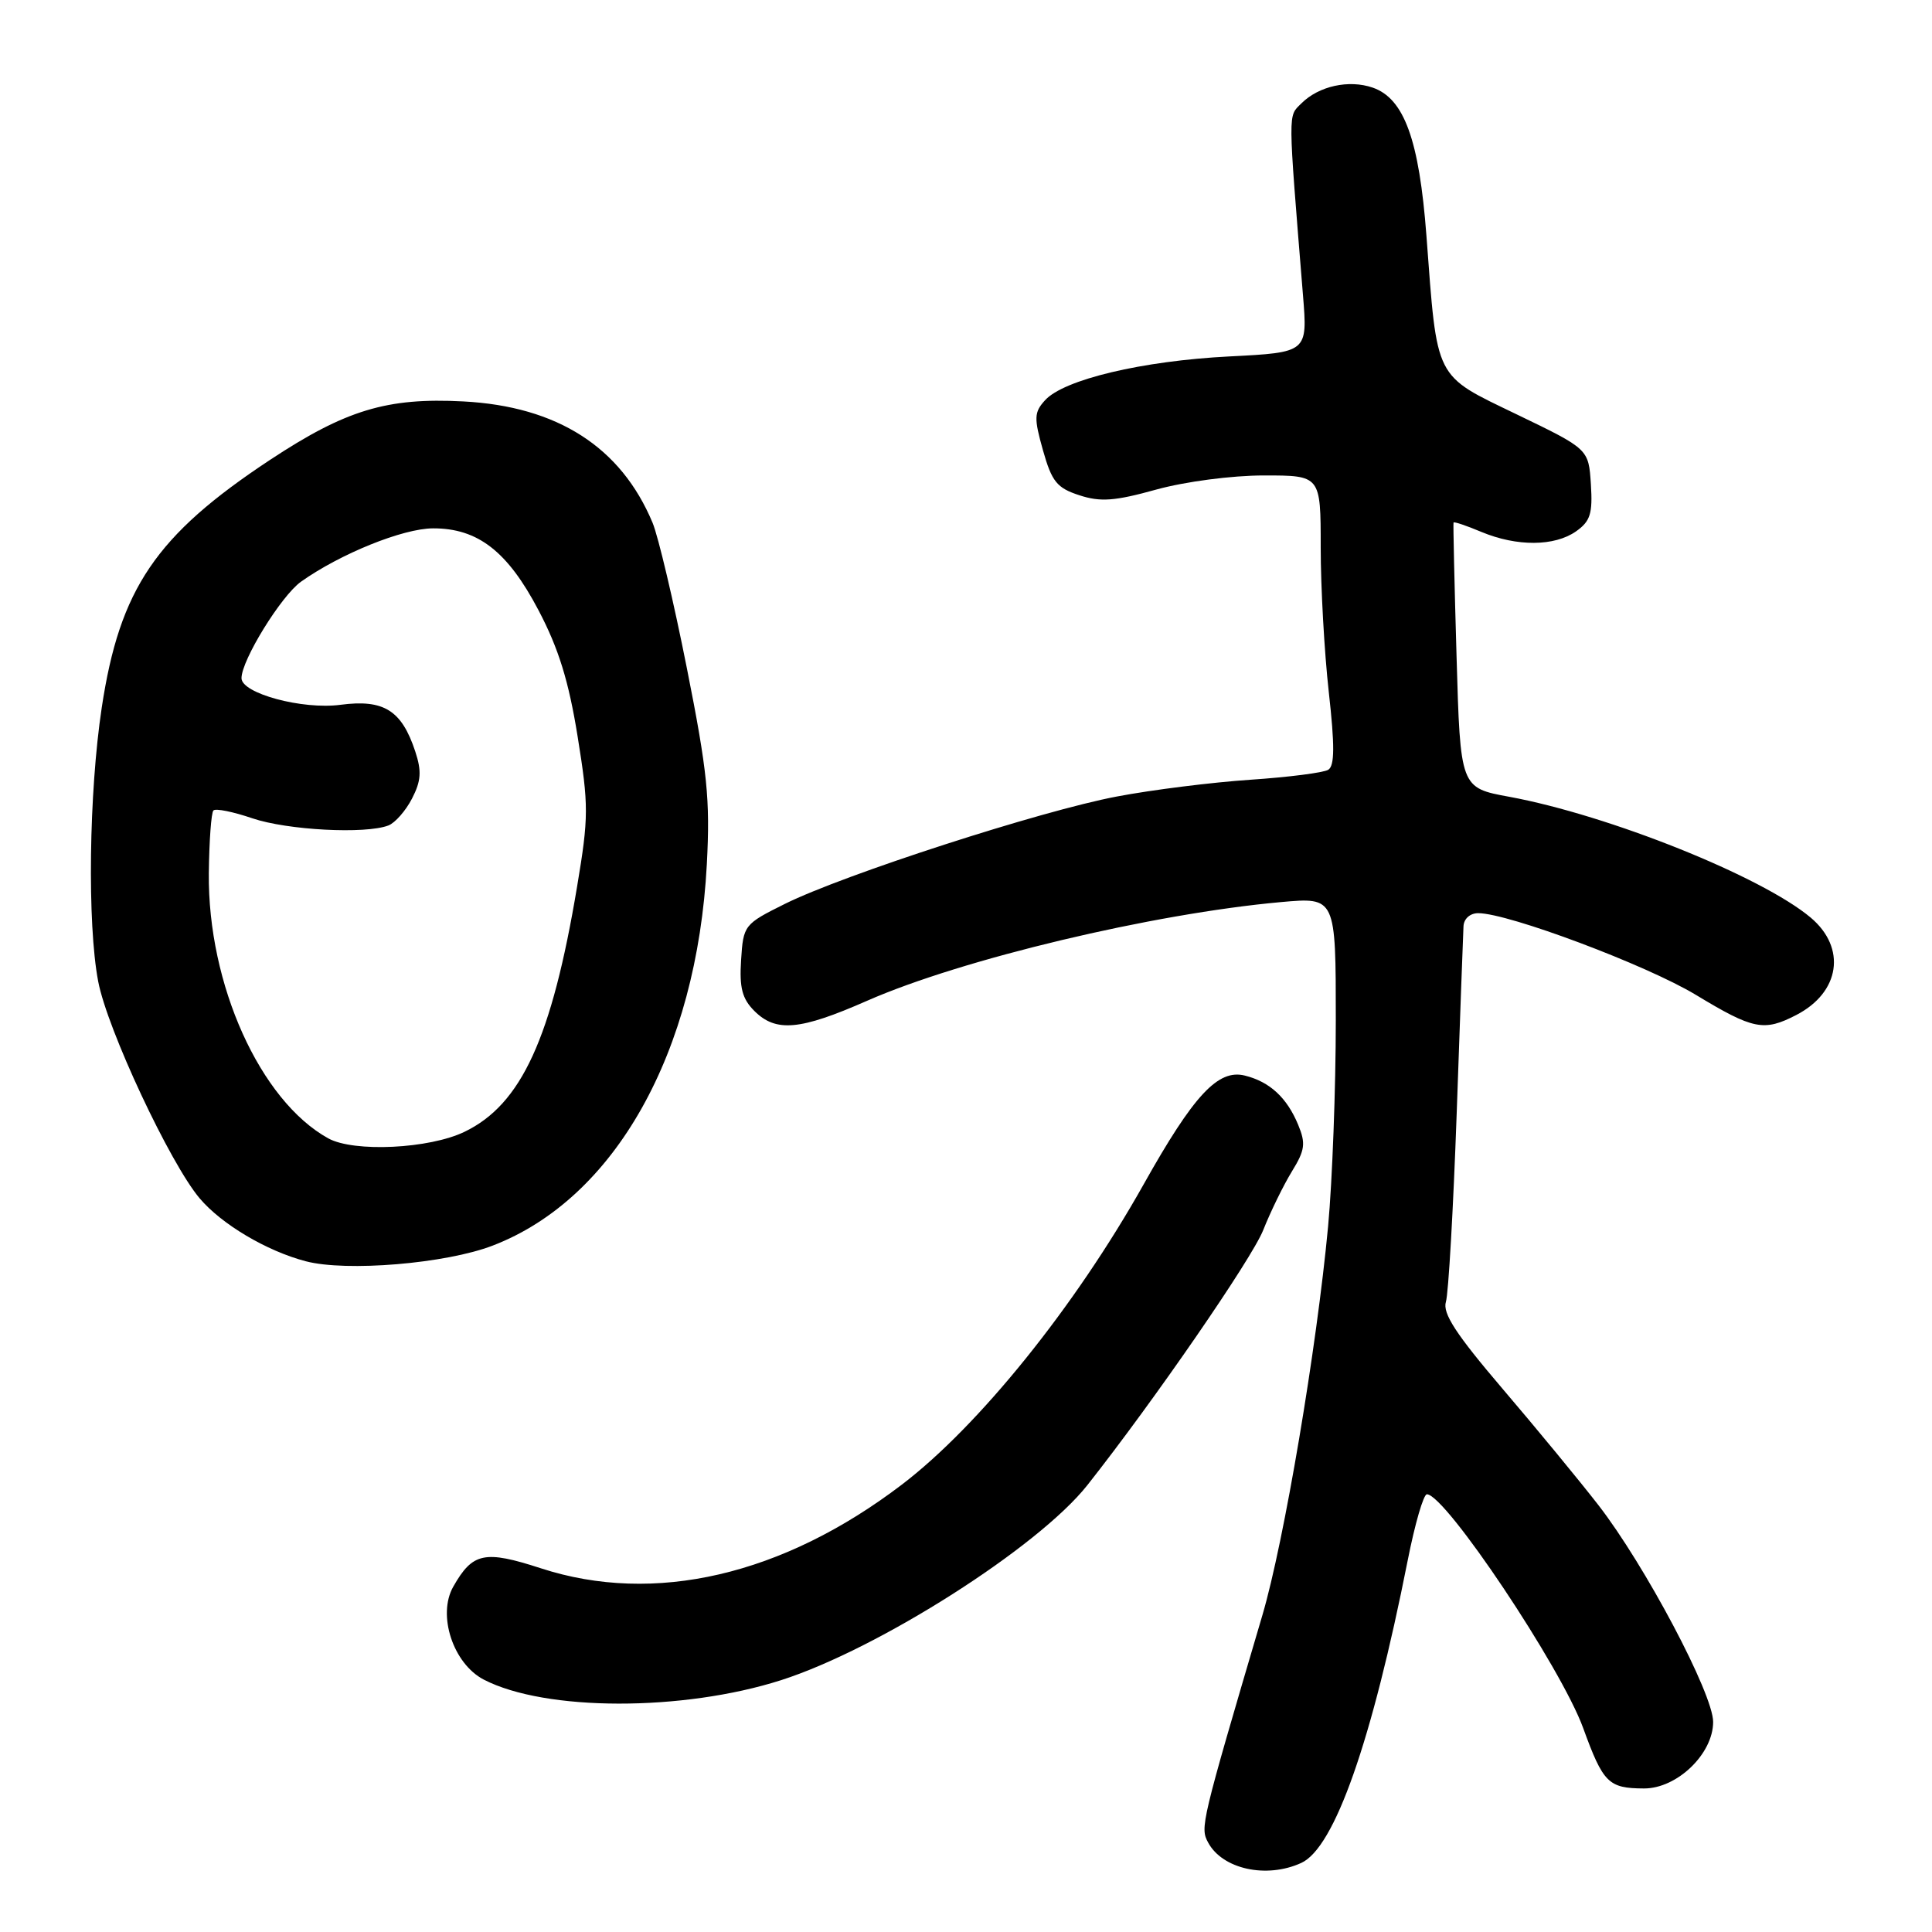 <?xml version="1.0" encoding="UTF-8" standalone="no"?>
<!DOCTYPE svg PUBLIC "-//W3C//DTD SVG 1.1//EN" "http://www.w3.org/Graphics/SVG/1.1/DTD/svg11.dtd" >
<svg xmlns="http://www.w3.org/2000/svg" xmlns:xlink="http://www.w3.org/1999/xlink" version="1.1" viewBox="0 0 256 256">
 <g >
 <path fill="currentColor"
d=" M 172.42 246.85 C 176.83 244.85 181.78 230.75 186.53 206.75 C 187.48 201.94 188.62 198.00 189.07 198.00 C 191.52 198.00 206.85 220.93 209.78 228.98 C 212.43 236.27 213.13 236.96 217.83 236.98 C 222.21 237.00 227.00 232.40 227.00 228.16 C 227.00 224.44 217.97 207.39 211.77 199.40 C 209.25 196.16 203.54 189.22 199.08 184.00 C 192.93 176.79 191.12 174.02 191.59 172.50 C 191.93 171.40 192.57 160.15 193.02 147.50 C 193.46 134.85 193.87 123.71 193.92 122.75 C 193.96 121.74 194.79 121.00 195.87 121.00 C 199.86 121.00 218.17 127.87 224.72 131.83 C 232.33 136.43 233.73 136.71 238.02 134.49 C 243.83 131.49 244.69 125.60 239.93 121.59 C 233.44 116.13 213.19 108.02 200.00 105.58 C 193.50 104.39 193.50 104.39 193.00 86.94 C 192.72 77.35 192.54 69.38 192.60 69.24 C 192.65 69.09 194.32 69.65 196.31 70.49 C 201.00 72.44 205.97 72.41 208.83 70.41 C 210.73 69.07 211.05 68.06 210.80 64.16 C 210.50 59.50 210.50 59.50 201.00 54.92 C 189.98 49.60 190.46 50.54 189.01 31.24 C 188.05 18.53 186.06 13.05 181.89 11.61 C 178.73 10.52 174.74 11.40 172.44 13.70 C 170.65 15.49 170.64 14.27 172.65 39.10 C 173.27 46.70 173.27 46.70 162.88 47.23 C 151.34 47.82 140.95 50.29 138.47 53.04 C 137.02 54.63 136.99 55.38 138.20 59.67 C 139.37 63.82 140.05 64.66 143.01 65.62 C 145.81 66.54 147.71 66.40 153.21 64.87 C 157.06 63.81 163.22 63.00 167.49 63.00 C 175.00 63.00 175.00 63.00 175.00 72.54 C 175.00 77.79 175.48 86.40 176.07 91.69 C 176.87 98.83 176.85 101.47 176.00 102.00 C 175.37 102.39 170.72 102.98 165.68 103.32 C 160.63 103.66 152.68 104.65 148.00 105.54 C 137.96 107.43 111.82 115.89 104.00 119.77 C 98.61 122.45 98.49 122.59 98.20 127.20 C 97.96 130.87 98.34 132.34 99.95 133.95 C 102.81 136.81 105.98 136.53 114.89 132.61 C 127.44 127.09 152.75 121.06 169.75 119.53 C 177.00 118.88 177.00 118.88 177.00 135.19 C 177.00 144.16 176.54 156.45 175.98 162.50 C 174.47 178.65 170.15 204.26 167.28 214.00 C 159.11 241.71 159.01 242.15 160.08 244.14 C 161.97 247.67 167.81 248.96 172.42 246.85 Z  M 103.50 222.63 C 116.40 218.50 137.60 205.00 144.09 196.78 C 152.89 185.64 165.86 166.82 167.38 163.00 C 168.36 160.53 170.08 157.02 171.19 155.21 C 172.92 152.40 173.04 151.51 172.01 149.03 C 170.52 145.44 168.25 143.34 164.95 142.52 C 161.40 141.63 158.18 145.09 151.54 156.93 C 142.44 173.14 129.72 188.93 119.50 196.72 C 103.71 208.75 86.69 212.70 71.68 207.81 C 64.21 205.38 62.63 205.71 60.06 210.24 C 57.92 214.00 60.04 220.45 64.11 222.56 C 72.25 226.77 90.46 226.80 103.50 222.63 Z  M 65.28 165.05 C 81.48 158.83 92.34 139.48 93.66 114.50 C 94.11 105.92 93.74 102.24 91.01 88.52 C 89.27 79.74 87.22 71.07 86.47 69.27 C 82.28 59.24 73.86 53.84 61.38 53.19 C 51.27 52.66 45.80 54.32 35.76 60.95 C 20.65 70.94 15.86 78.00 13.48 93.77 C 11.78 105.04 11.55 122.38 13.01 130.04 C 14.21 136.38 22.53 154.15 26.46 158.79 C 29.36 162.22 35.33 165.76 40.50 167.12 C 45.89 168.54 59.08 167.44 65.28 165.05 Z  M 43.50 150.84 C 34.47 145.85 27.52 130.44 27.67 115.71 C 27.72 111.42 27.99 107.68 28.28 107.39 C 28.57 107.09 30.89 107.56 33.44 108.43 C 38.07 110.00 48.41 110.55 51.46 109.38 C 52.35 109.04 53.76 107.43 54.59 105.82 C 55.80 103.48 55.89 102.19 55.02 99.56 C 53.22 94.11 50.85 92.63 45.11 93.39 C 40.07 94.06 32.00 91.88 32.00 89.86 C 32.00 87.47 37.26 78.95 39.88 77.08 C 45.09 73.38 53.39 70.02 57.38 70.01 C 63.31 69.99 67.26 73.06 71.35 80.85 C 74.02 85.92 75.36 90.26 76.54 97.60 C 78.01 106.73 78.01 108.27 76.47 117.46 C 73.12 137.54 69.09 146.33 61.57 149.96 C 56.90 152.23 46.90 152.71 43.50 150.84 Z "/>
</g>
</svg>